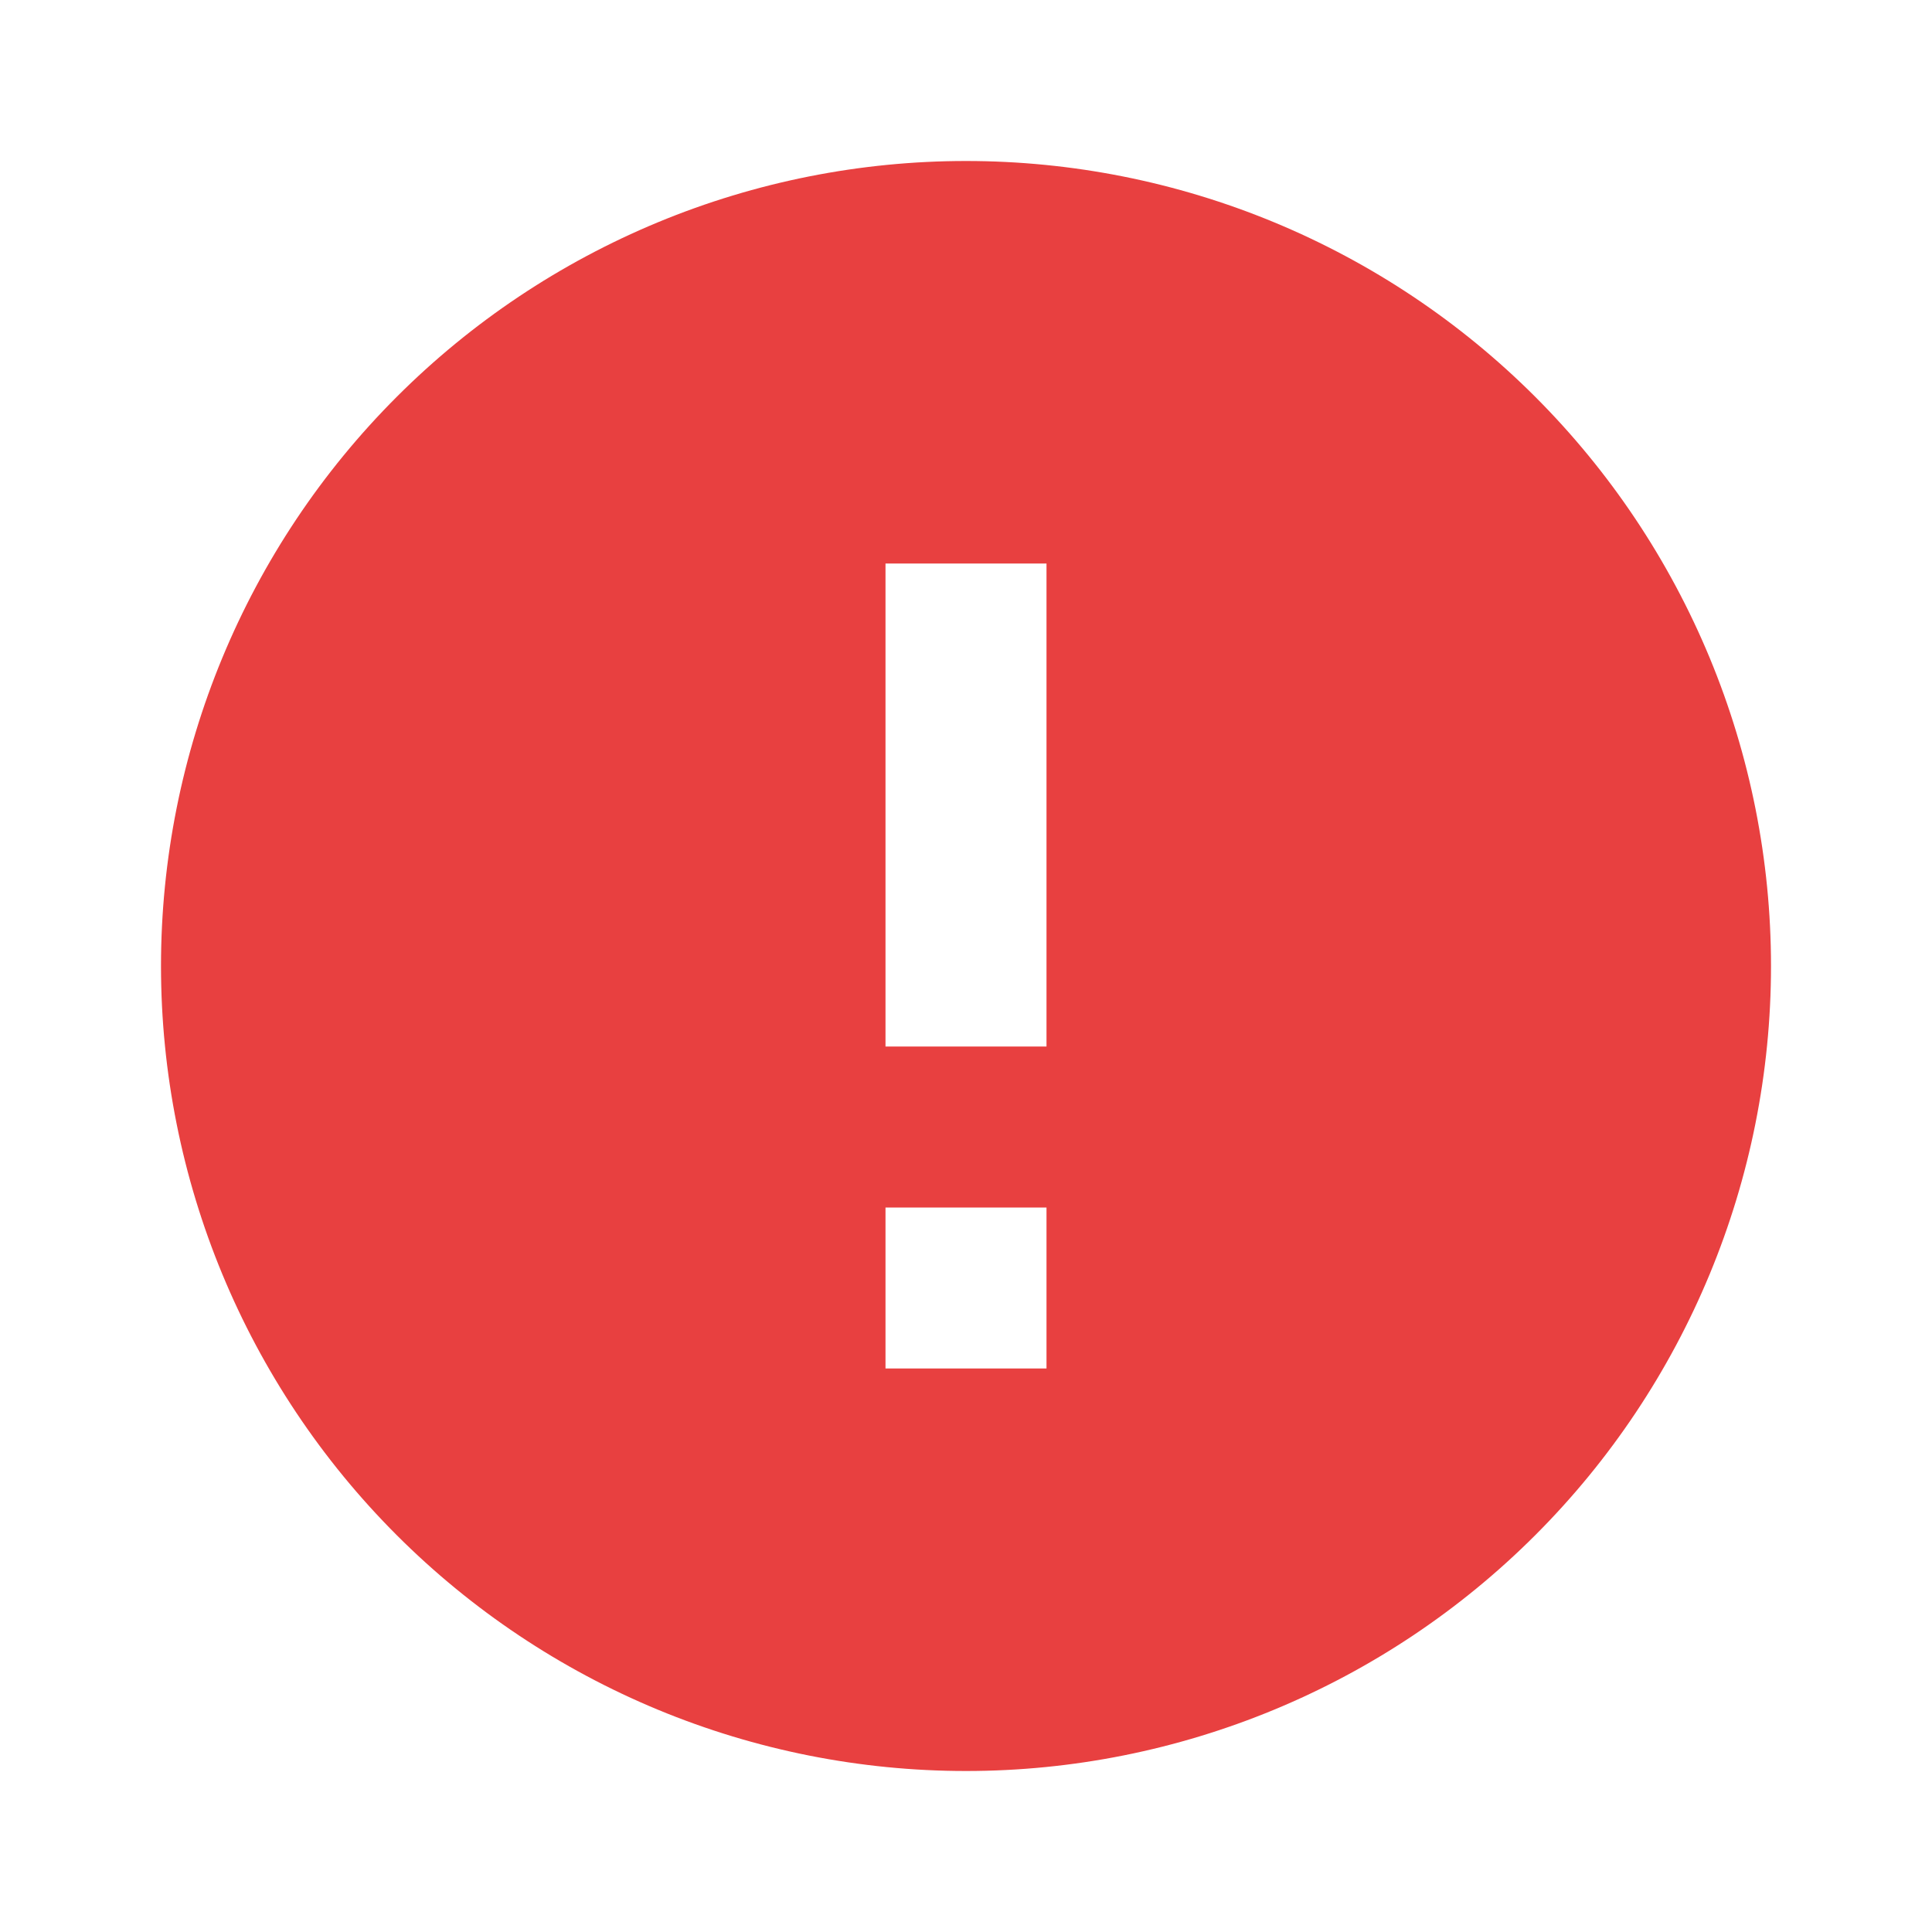 <svg width="45" height="45" viewBox="0 0 45 45" fill="none" xmlns="http://www.w3.org/2000/svg">
<path d="M24.375 24.375H20.625V13.125H24.375M24.375 31.875H20.625V28.125H24.375M22.5 3.75C20.038 3.75 17.599 4.235 15.325 5.177C13.05 6.12 10.983 7.501 9.242 9.242C5.725 12.758 3.75 17.527 3.75 22.5C3.75 27.473 5.725 32.242 9.242 35.758C10.983 37.499 13.05 38.88 15.325 39.823C17.599 40.765 20.038 41.25 22.5 41.25C27.473 41.25 32.242 39.275 35.758 35.758C39.275 32.242 41.25 27.473 41.25 22.5C41.25 20.038 40.765 17.599 39.823 15.325C38.88 13.05 37.499 10.983 35.758 9.242C34.017 7.501 31.95 6.12 29.675 5.177C27.401 4.235 24.962 3.75 22.5 3.75Z" fill="#E84040"/>
</svg>
